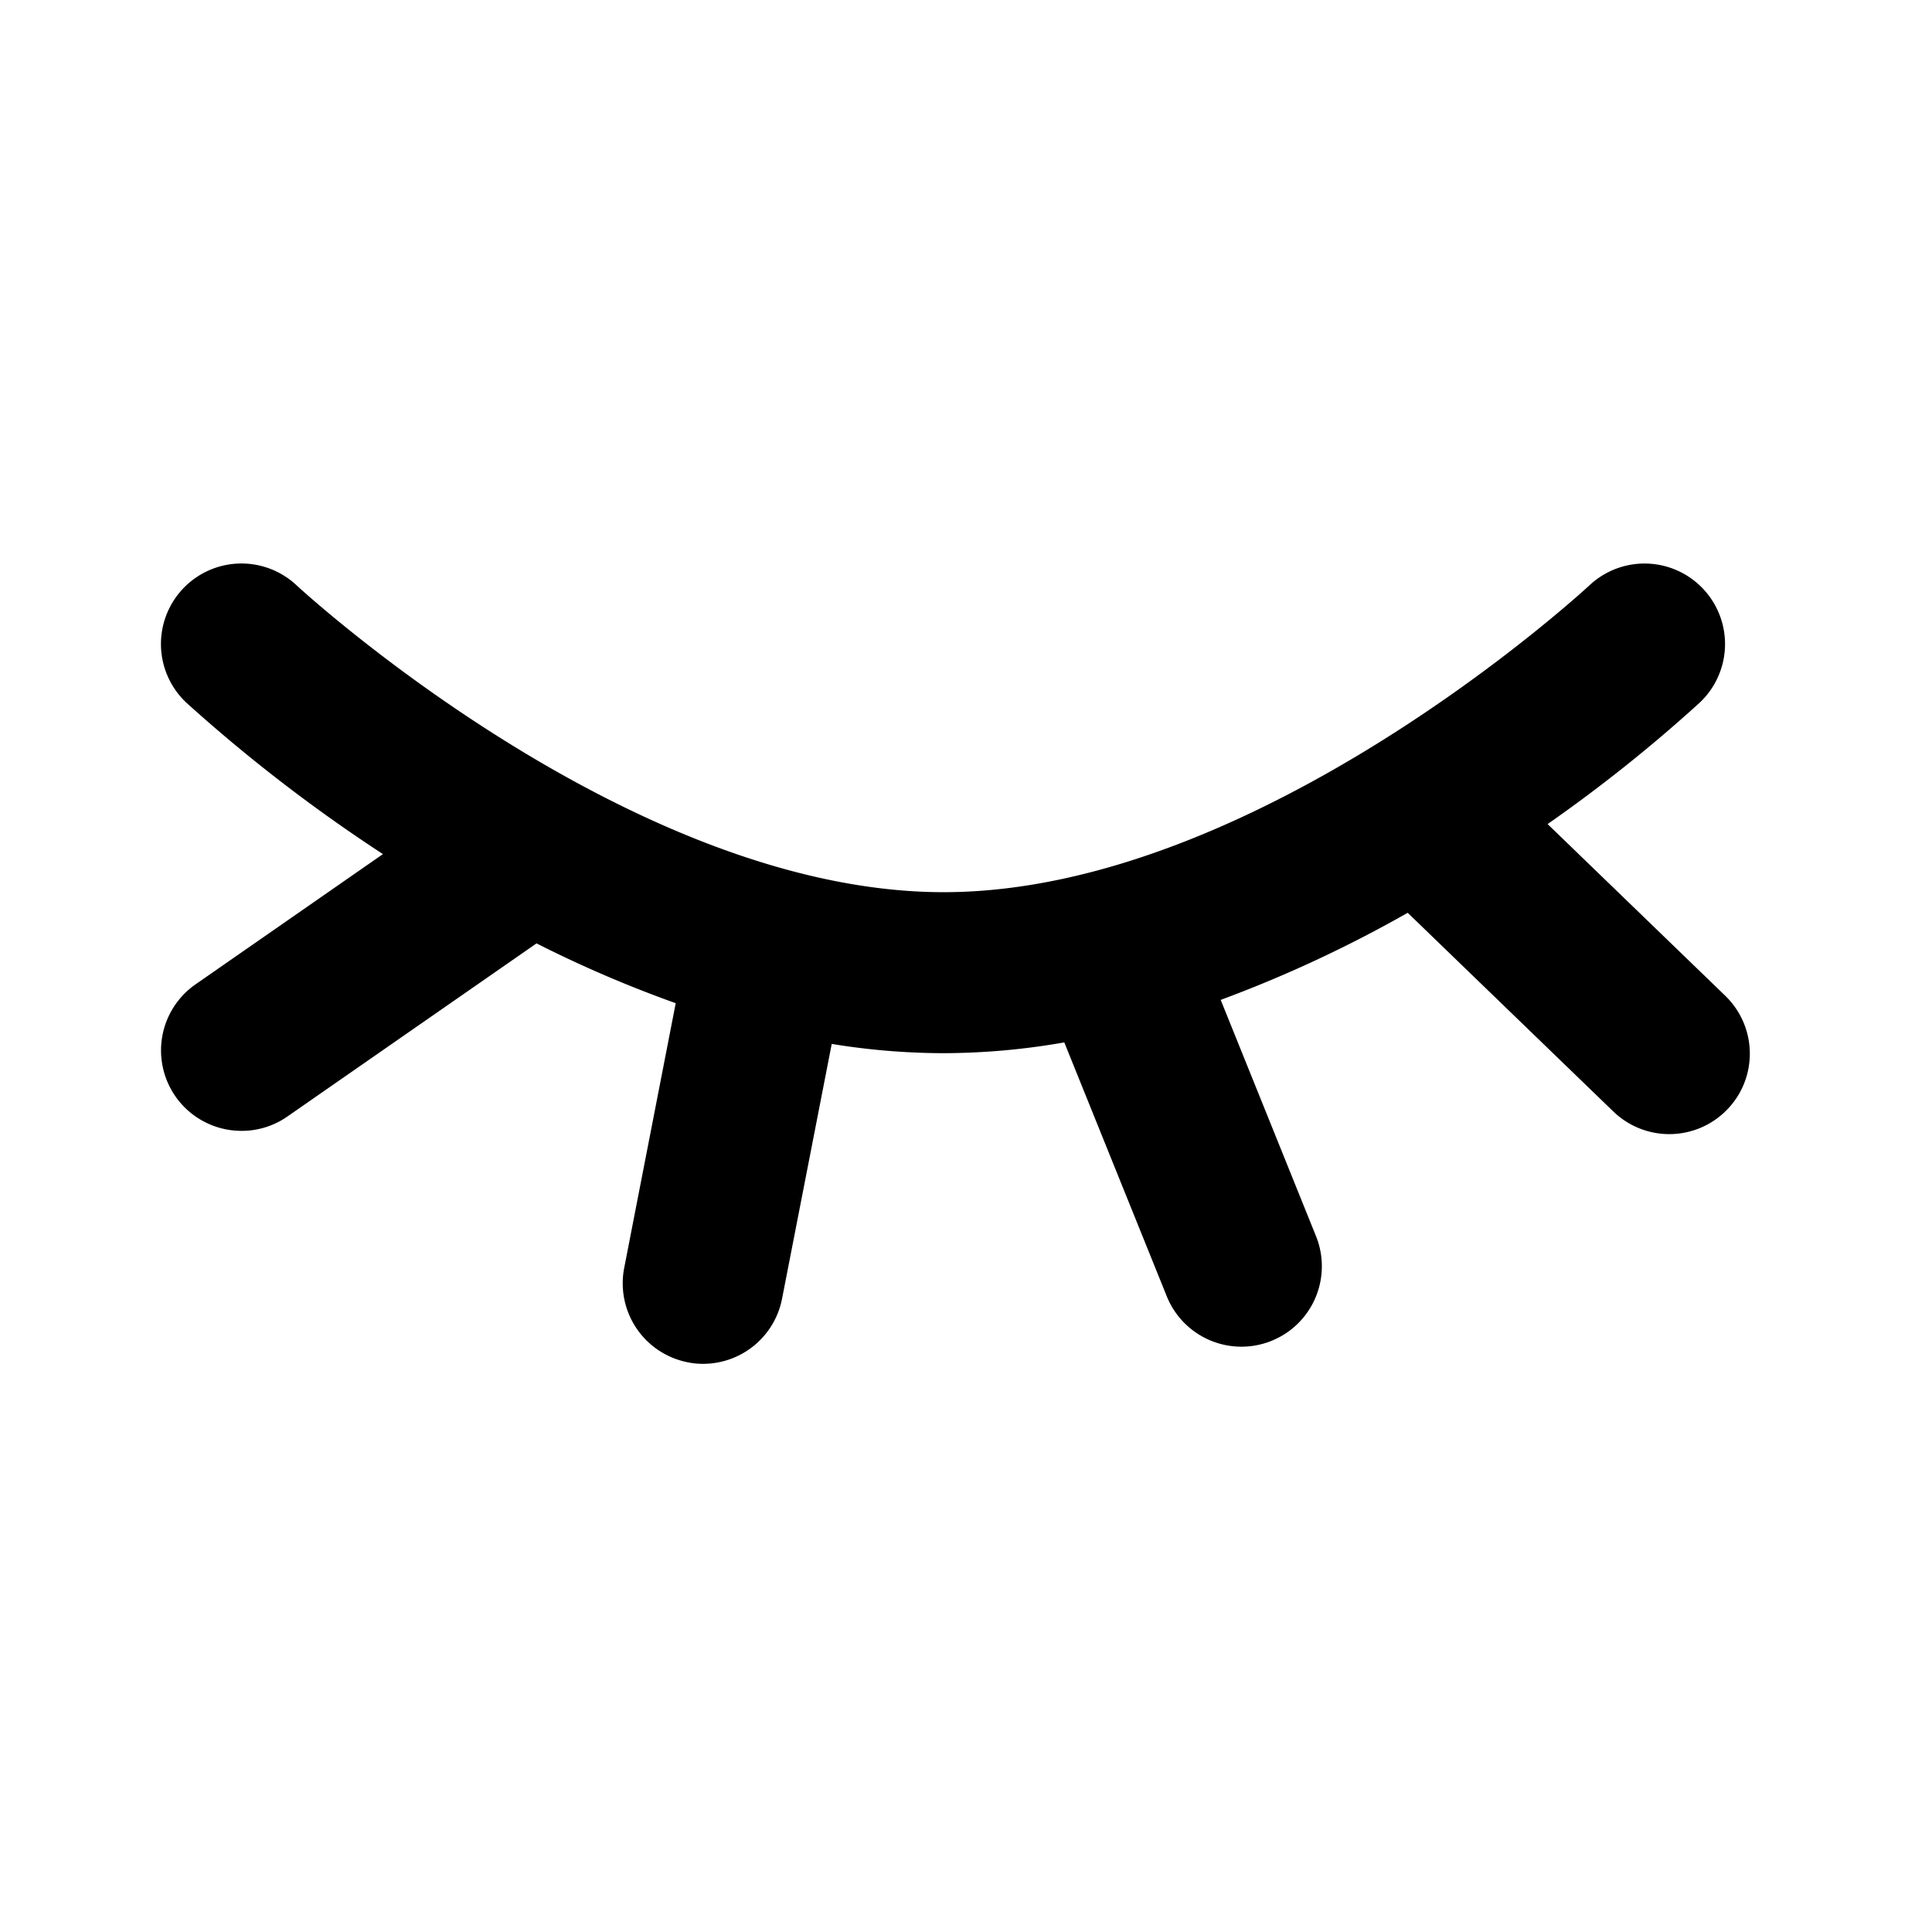 <svg xmlns="http://www.w3.org/2000/svg" xmlns:xlink="http://www.w3.org/1999/xlink" width="24" height="24" viewBox="0 0 24 24">
  <defs>
    <clipPath id="clip-hide">
      <rect width="24" height="24"/>
    </clipPath>
  </defs>
  <g id="hide" clip-path="url(#clip-hide)">
    <path id="Union_59" data-name="Union 59" d="M-2011.456,9.923a1,1,0,0,1-.79-1.172l.64-3.289a14.936,14.936,0,0,1-1.729-.743l-3.094,2.15a.99.99,0,0,1-.57.179,1,1,0,0,1-.822-.429,1,1,0,0,1,.25-1.391l2.328-1.618a19.741,19.741,0,0,1-2.441-1.88,1,1,0,0,1-.047-1.413,1,1,0,0,1,1.413-.048c.041.039,4.136,3.814,8.04,3.814s7.983-3.775,8.024-3.813a1,1,0,0,1,1.413.047,1,1,0,0,1-.045,1.412,18.831,18.831,0,0,1-1.889,1.508l2.206,2.132a1,1,0,0,1,.145,1.264,1.053,1.053,0,0,1-.121.151,1,1,0,0,1-1.414.023l-2.554-2.468a15.81,15.81,0,0,1-2.323,1.082l1.184,2.935a1,1,0,0,1-.382,1.212,1.107,1.107,0,0,1-.172.089,1,1,0,0,1-1.3-.554l-1.273-3.154a8.756,8.756,0,0,1-1.5.134,8.7,8.7,0,0,1-1.389-.115l-.617,3.165a1,1,0,0,1-.98.809A.931.931,0,0,1-2011.456,9.923Z" transform="translate(2020 7)"/>
  </g>
</svg>
